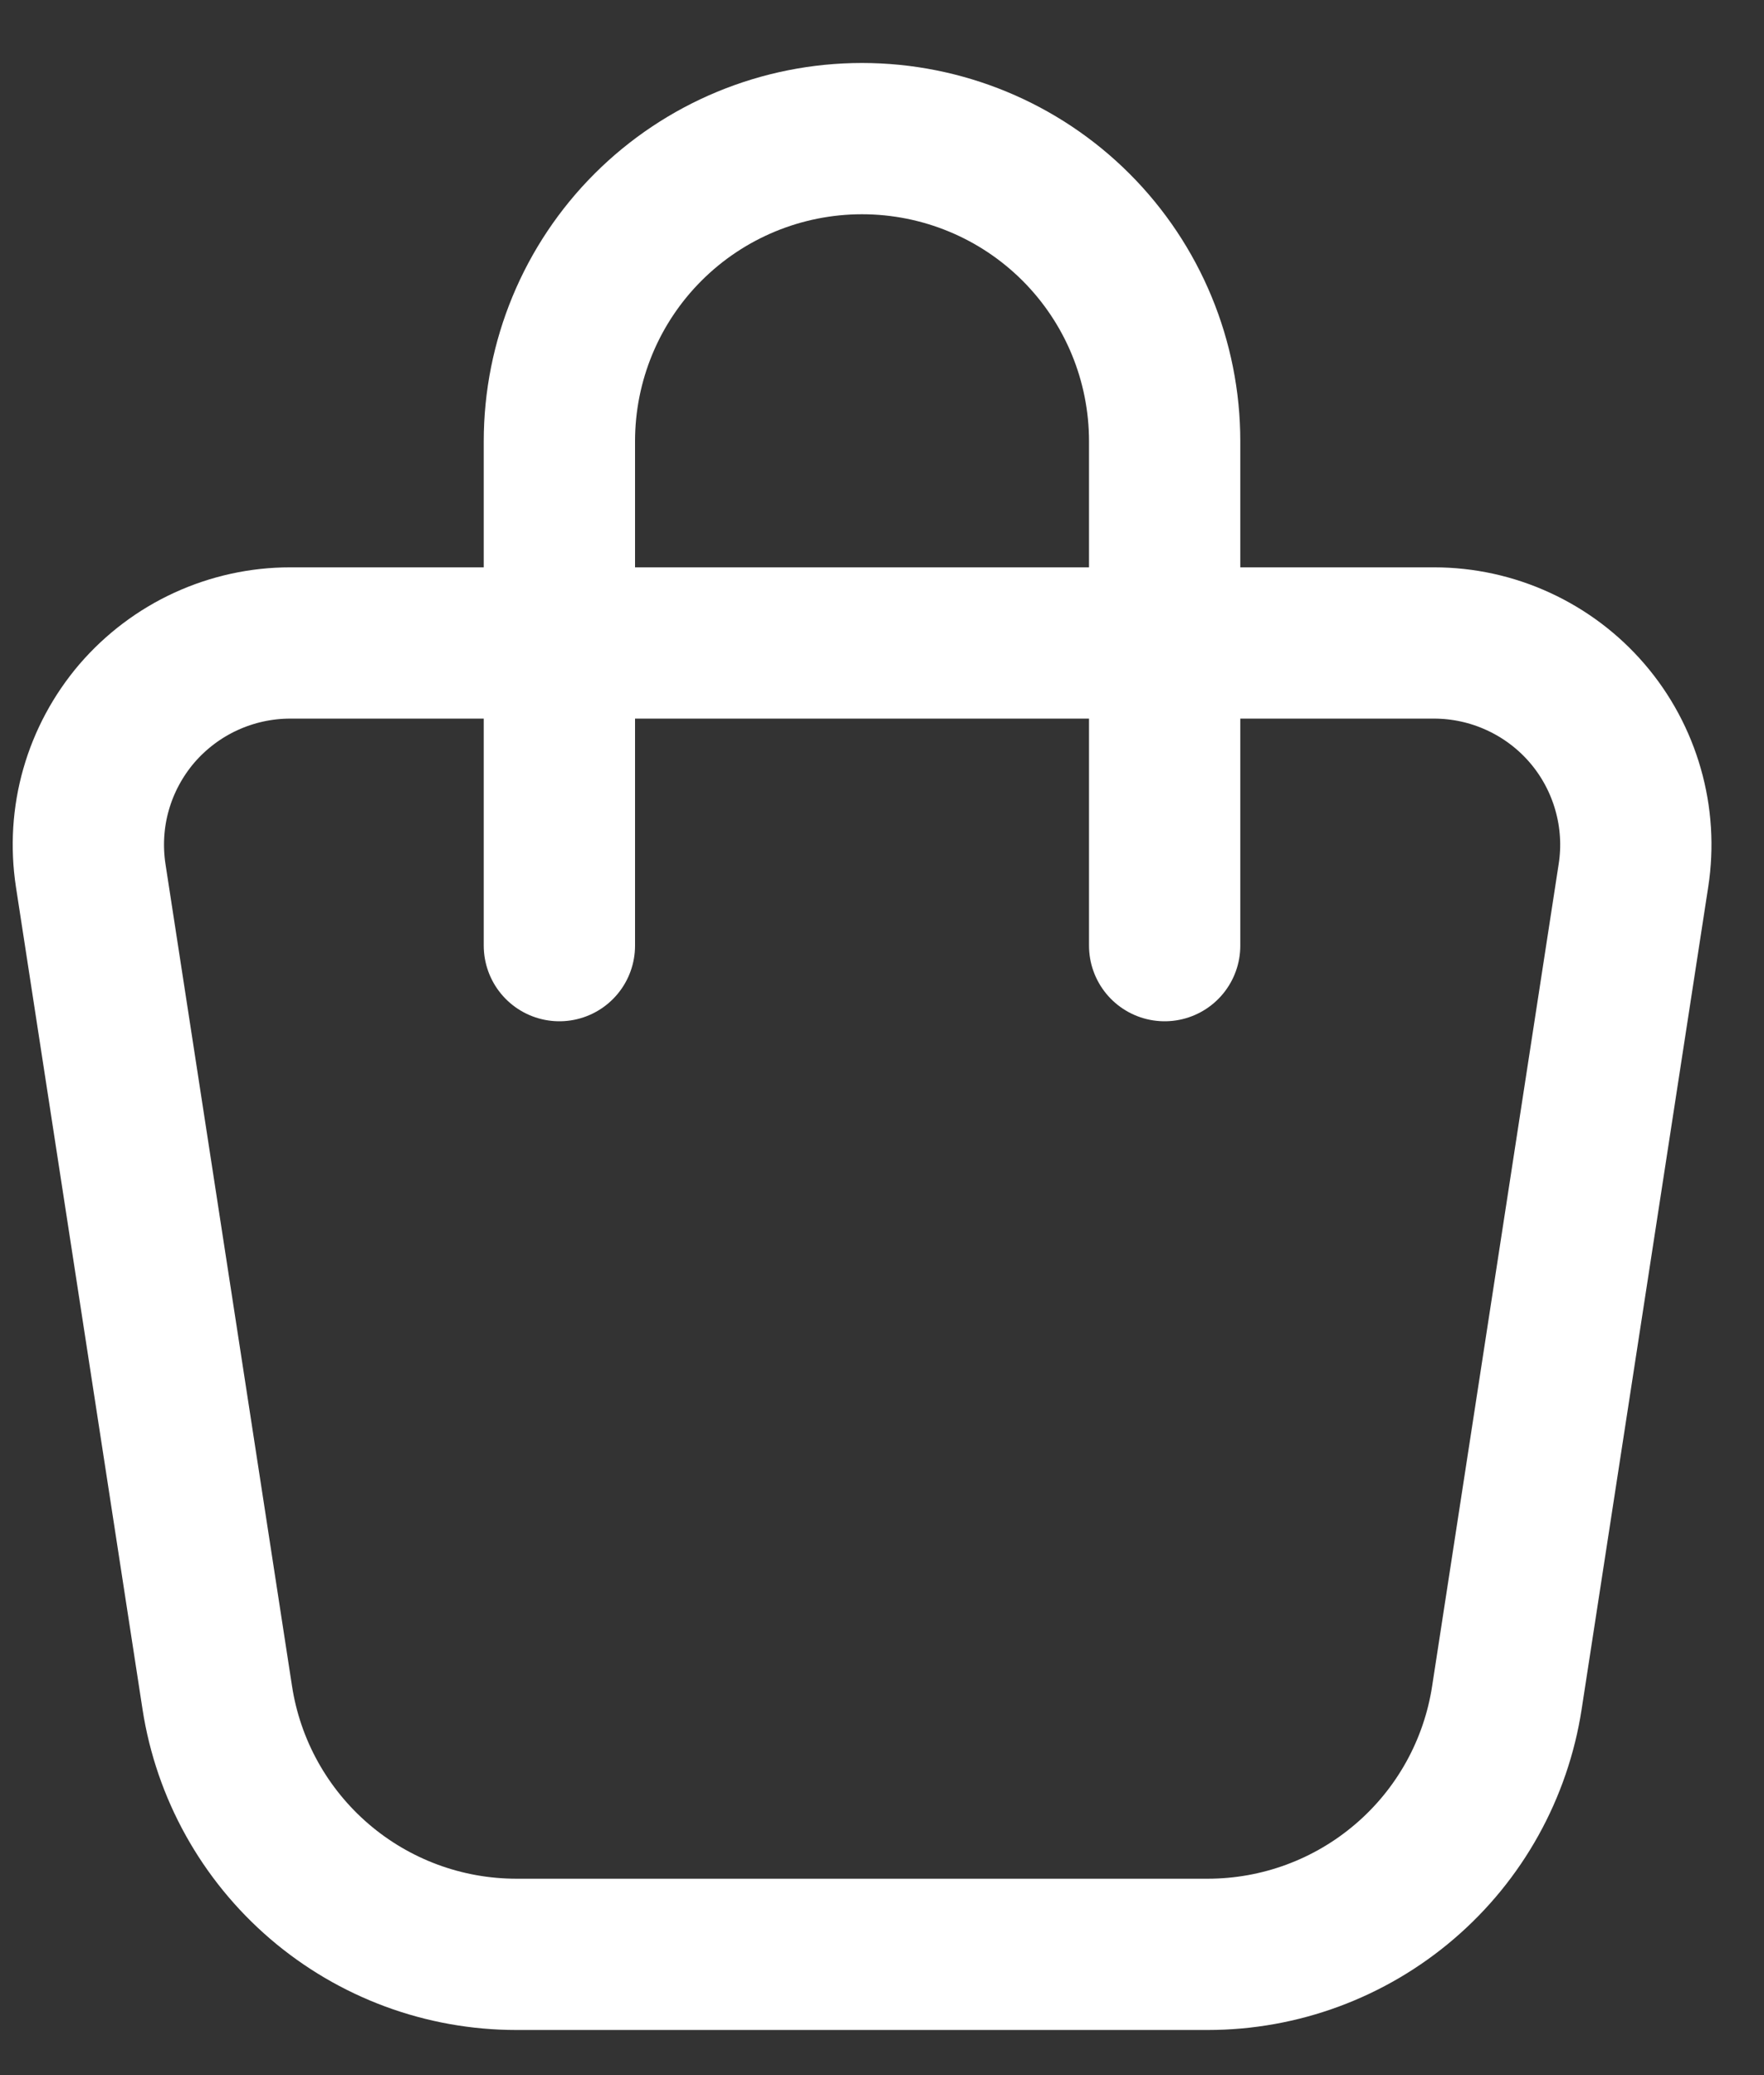 <svg width="17" height="20" viewBox="0 0 17 20" fill="none" xmlns="http://www.w3.org/2000/svg">
<rect x="0" y="0" width="17" height="20" fill="#333333" stroke="none"/>
<path d="M2.796 6.197H13.82C14.101 6.197 14.378 6.258 14.632 6.375C14.887 6.492 15.114 6.663 15.296 6.875C15.479 7.088 15.613 7.338 15.69 7.608C15.767 7.877 15.785 8.16 15.742 8.437L14.522 16.363C14.416 17.052 14.067 17.68 13.538 18.133C13.009 18.587 12.335 18.836 11.639 18.836H4.977C4.28 18.836 3.607 18.587 3.078 18.133C2.549 17.679 2.2 17.051 2.094 16.363L0.874 8.437C0.832 8.16 0.849 7.877 0.926 7.608C1.003 7.338 1.138 7.088 1.32 6.875C1.503 6.663 1.729 6.492 1.984 6.375C2.239 6.258 2.516 6.197 2.796 6.197Z" stroke="white" stroke-width="1.458" stroke-linecap="round" stroke-linejoin="round"/>
<path d="M5.391 9.114V4.253C5.391 3.479 5.698 2.737 6.245 2.19C6.792 1.643 7.534 1.336 8.307 1.336C9.081 1.336 9.823 1.643 10.37 2.19C10.917 2.737 11.224 3.479 11.224 4.253V9.114" stroke="white" stroke-width="1.458" stroke-linecap="round" stroke-linejoin="round"/>
</svg>
